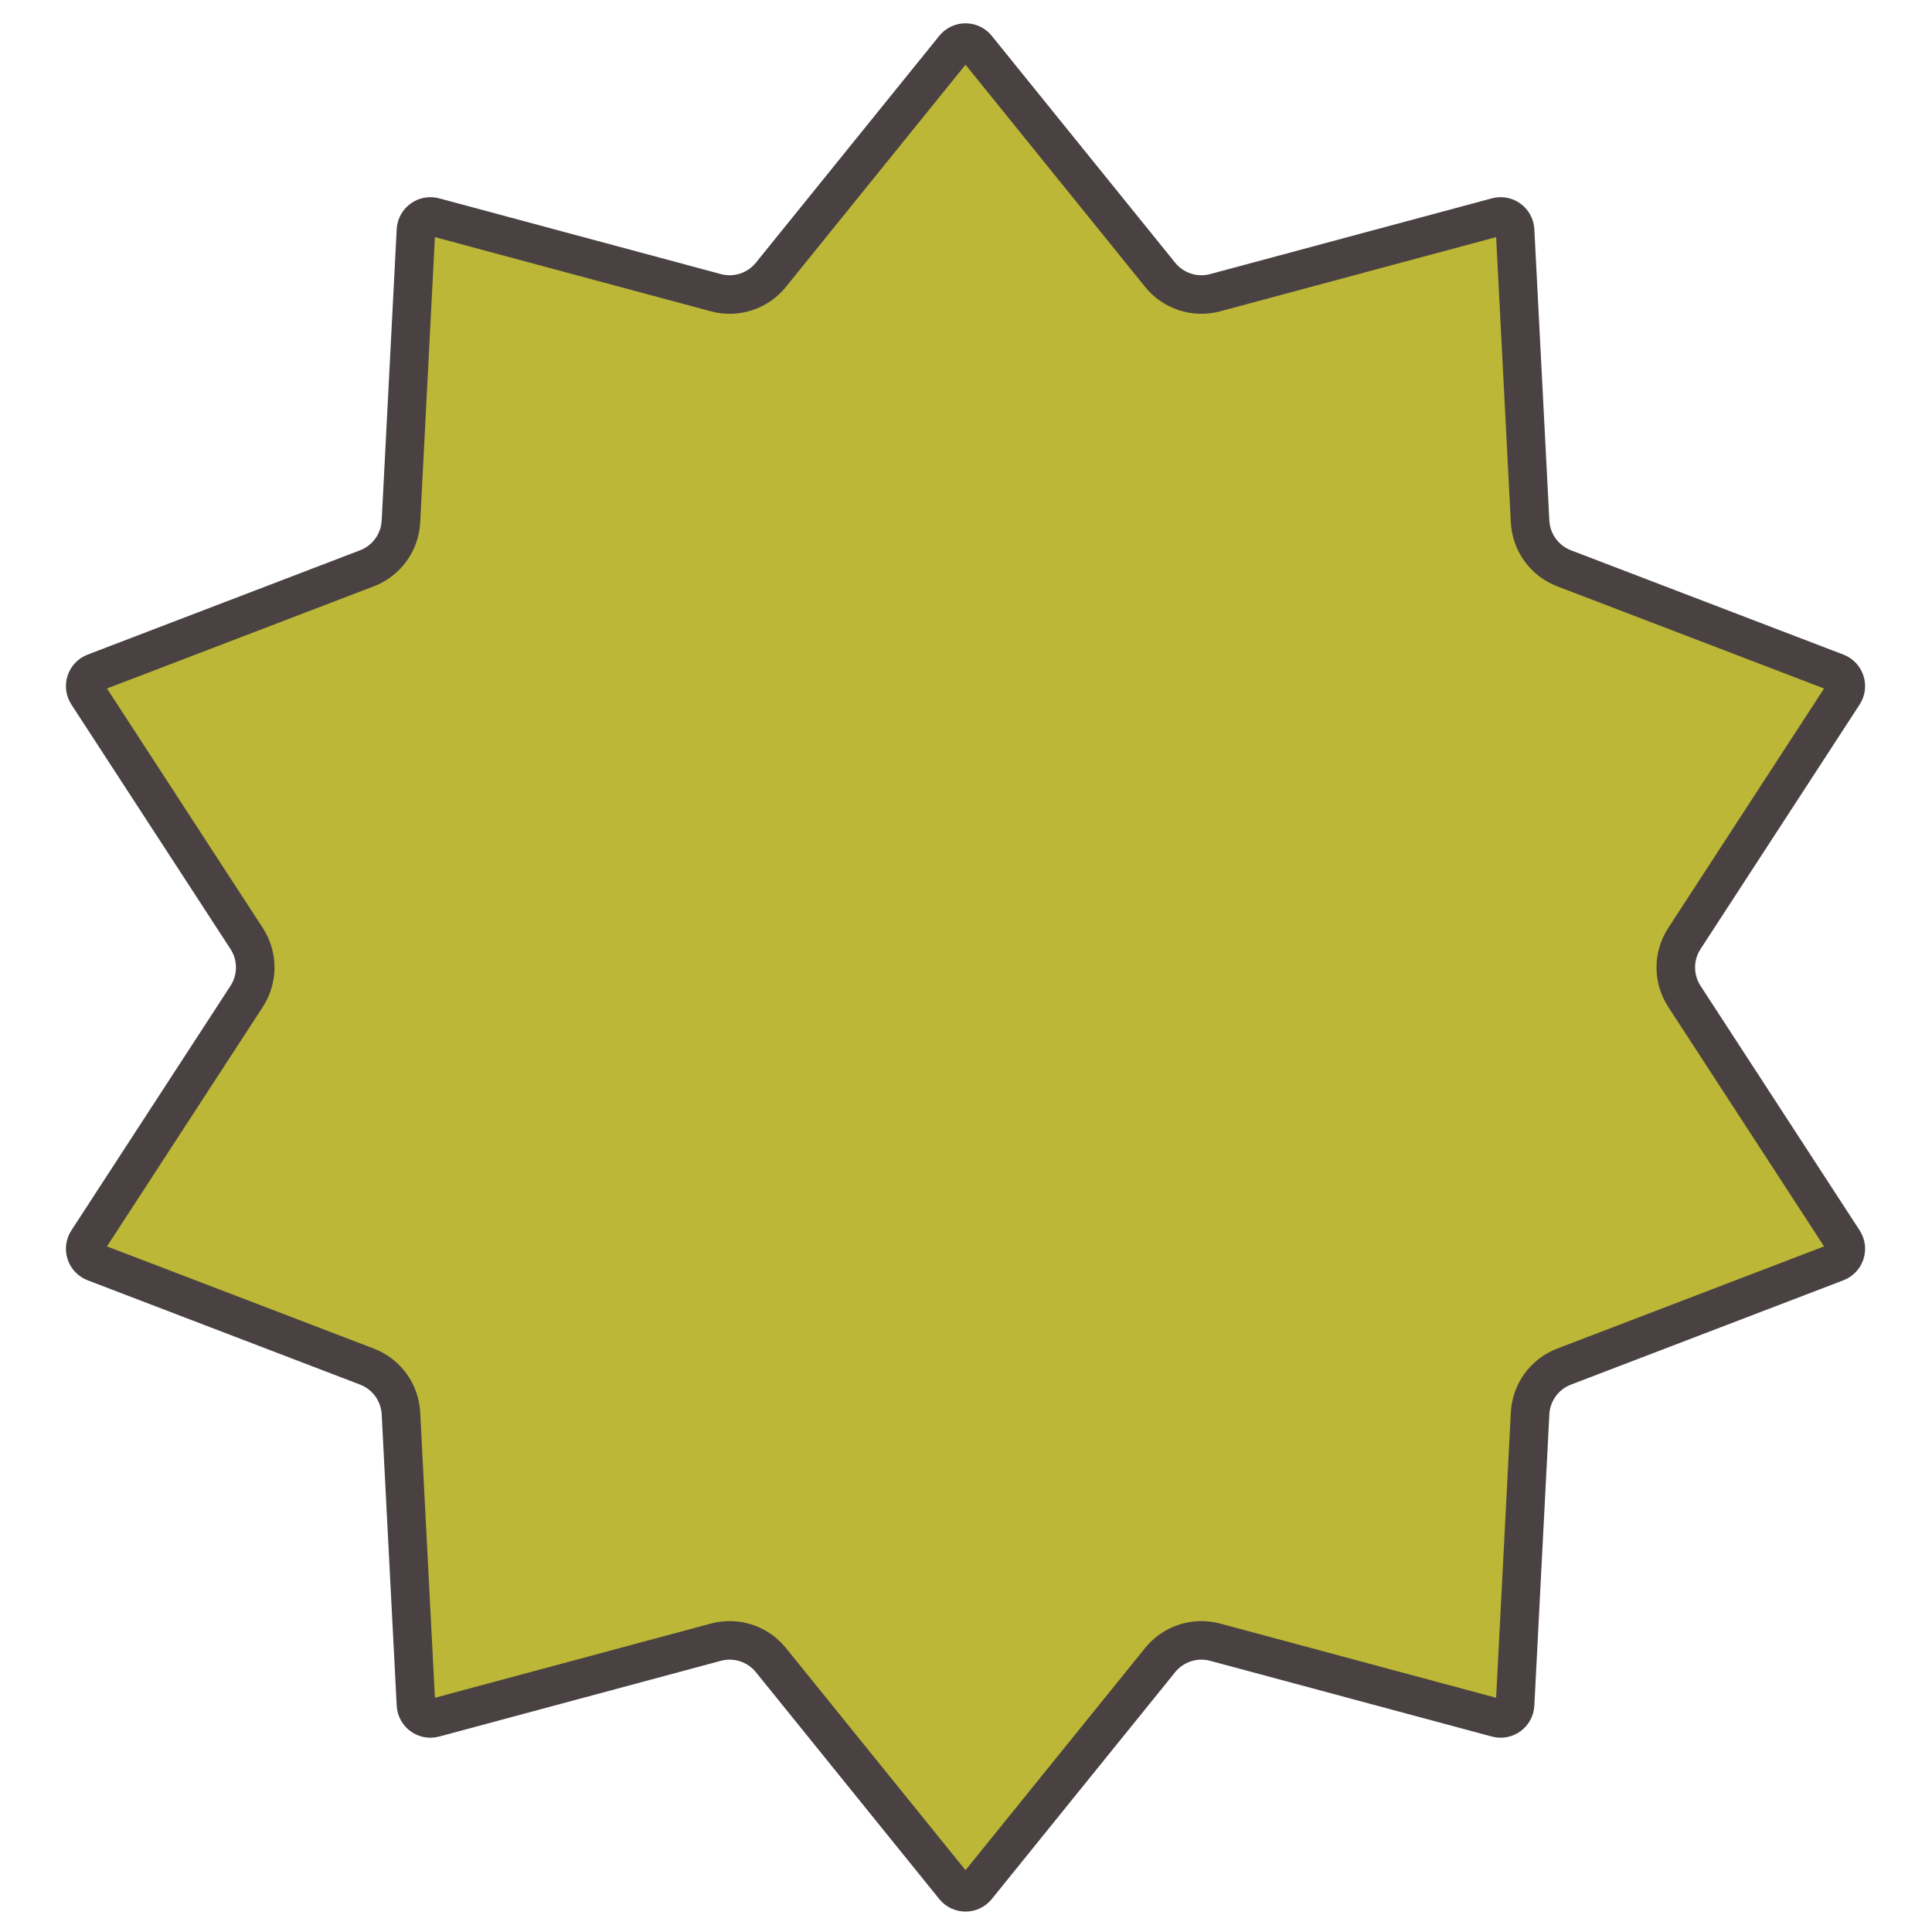 <svg width="501" height="501" viewBox="0 0 501 501" fill="none" xmlns="http://www.w3.org/2000/svg">
<g clip-path="url(#clip0_135_520)">
<path d="M253.291 12.436L300.848 71.268C304.268 75.498 309.859 77.314 315.112 75.902L388.166 56.26C390.472 55.64 392.762 57.304 392.885 59.688L396.779 135.237C397.059 140.669 400.515 145.425 405.595 147.37L476.243 174.42C478.472 175.273 479.347 177.966 478.045 179.967L436.789 243.376C433.822 247.935 433.822 253.815 436.789 258.374L478.045 321.783C479.347 323.784 478.472 326.477 476.243 327.33L405.595 354.38C400.515 356.324 397.059 361.081 396.779 366.513L392.885 442.062C392.762 444.446 390.472 446.11 388.166 445.49L315.112 425.848C309.859 424.435 304.268 426.252 300.848 430.482L253.291 489.314C251.79 491.171 248.96 491.171 247.459 489.314L199.902 430.482C196.482 426.252 190.891 424.435 185.638 425.848L112.584 445.49C110.278 446.11 107.988 444.446 107.865 442.062L103.971 366.513C103.691 361.081 100.235 356.324 95.156 354.38L24.508 327.33C22.278 326.477 21.403 323.784 22.705 321.783L63.961 258.374C66.928 253.815 66.928 247.935 63.961 243.376L22.705 179.967C21.403 177.966 22.278 175.273 24.508 174.42L95.156 147.37C100.235 145.425 103.691 140.669 103.971 135.237L107.865 59.688C107.988 57.304 110.278 55.64 112.584 56.26L185.638 75.902C190.891 77.314 196.482 75.498 199.902 71.268L247.459 12.436C248.96 10.579 251.79 10.579 253.291 12.436Z" fill="#BCB736" stroke="#4A4242" stroke-width="10"/>
</g>
<defs>
<clipPath id="clip0_135_520">
<rect width="500" height="500" fill="white" transform="translate(0.375 0.875)"/>
</clipPath>
</defs>
</svg>
